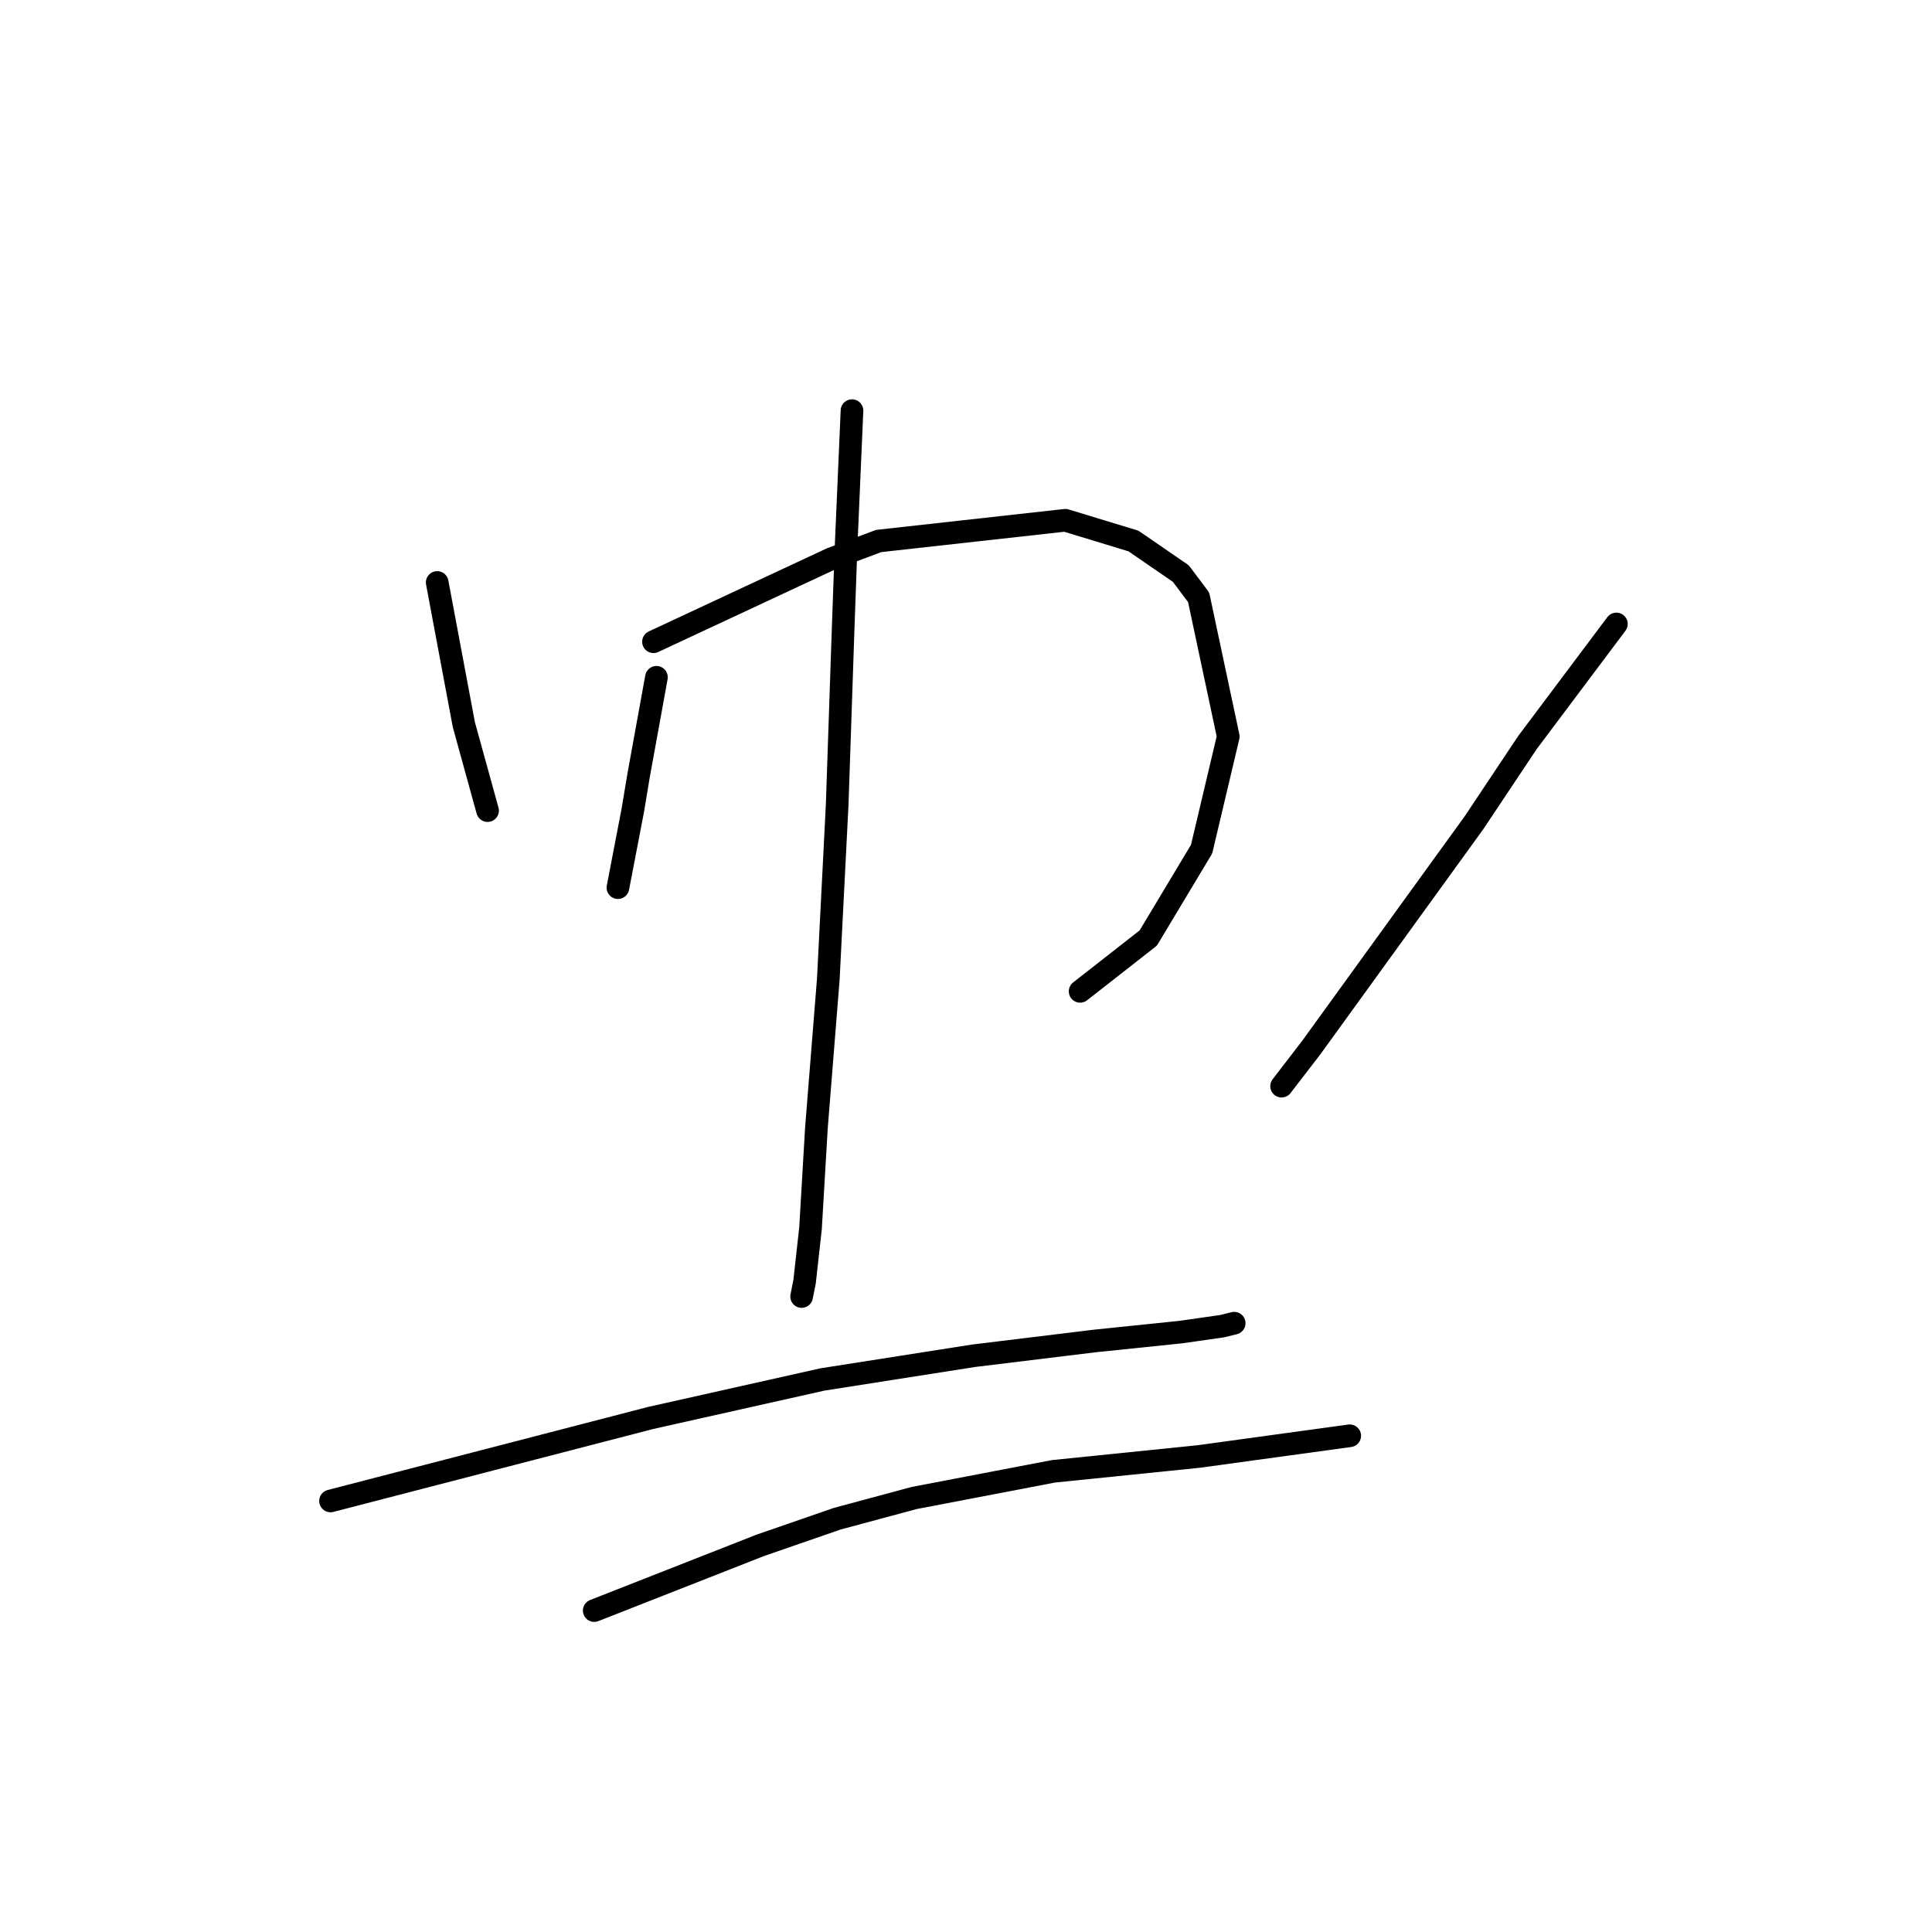 <?xml version="1.0" standalone="no"?>
    <svg width="256" height="256" xmlns="http://www.w3.org/2000/svg" version="1.1">
    <polyline stroke="black" stroke-width="3" stroke-linecap="round" fill="transparent" stroke-linejoin="round" points="57.931 77.182 59.109 83.464 60.286 89.745 61.464 96.027 64.605 107.411 64.605 107.411 " />
        <polyline stroke="black" stroke-width="3" stroke-linecap="round" fill="transparent" stroke-linejoin="round" points="86.982 89.745 86.197 94.064 85.412 98.382 84.627 102.7 83.841 107.411 81.879 117.619 81.879 117.619 " />
        <polyline stroke="black" stroke-width="3" stroke-linecap="round" fill="transparent" stroke-linejoin="round" points="86.59 85.034 98.367 79.538 110.145 74.042 116.426 71.686 141.159 68.938 150.188 71.686 156.47 76.005 158.825 79.145 162.751 97.597 159.218 112.515 152.151 124.293 143.122 131.359 143.122 131.359 " />
        <polyline stroke="black" stroke-width="3" stroke-linecap="round" fill="transparent" stroke-linejoin="round" points="112.893 54.412 112.5 63.442 112.108 72.471 111.715 83.464 110.93 106.626 109.752 129.789 108.182 149.418 107.397 162.766 106.611 169.833 106.219 171.795 106.219 171.795 " />
        <polyline stroke="black" stroke-width="3" stroke-linecap="round" fill="transparent" stroke-linejoin="round" points="214.18 82.679 208.291 90.53 202.402 98.382 195.336 108.982 173.744 138.818 169.818 143.922 169.818 143.922 " />
        <polyline stroke="black" stroke-width="3" stroke-linecap="round" fill="transparent" stroke-linejoin="round" points="43.798 198.884 64.997 193.388 86.197 187.891 108.967 182.788 128.989 179.647 145.085 177.684 156.47 176.507 161.966 175.721 163.536 175.329 163.536 175.329 " />
        <polyline stroke="black" stroke-width="3" stroke-linecap="round" fill="transparent" stroke-linejoin="round" points="78.738 213.409 89.73 209.091 100.723 204.773 110.93 201.239 121.137 198.491 139.589 194.958 158.825 192.995 178.847 190.247 178.847 190.247 " />
        </svg>